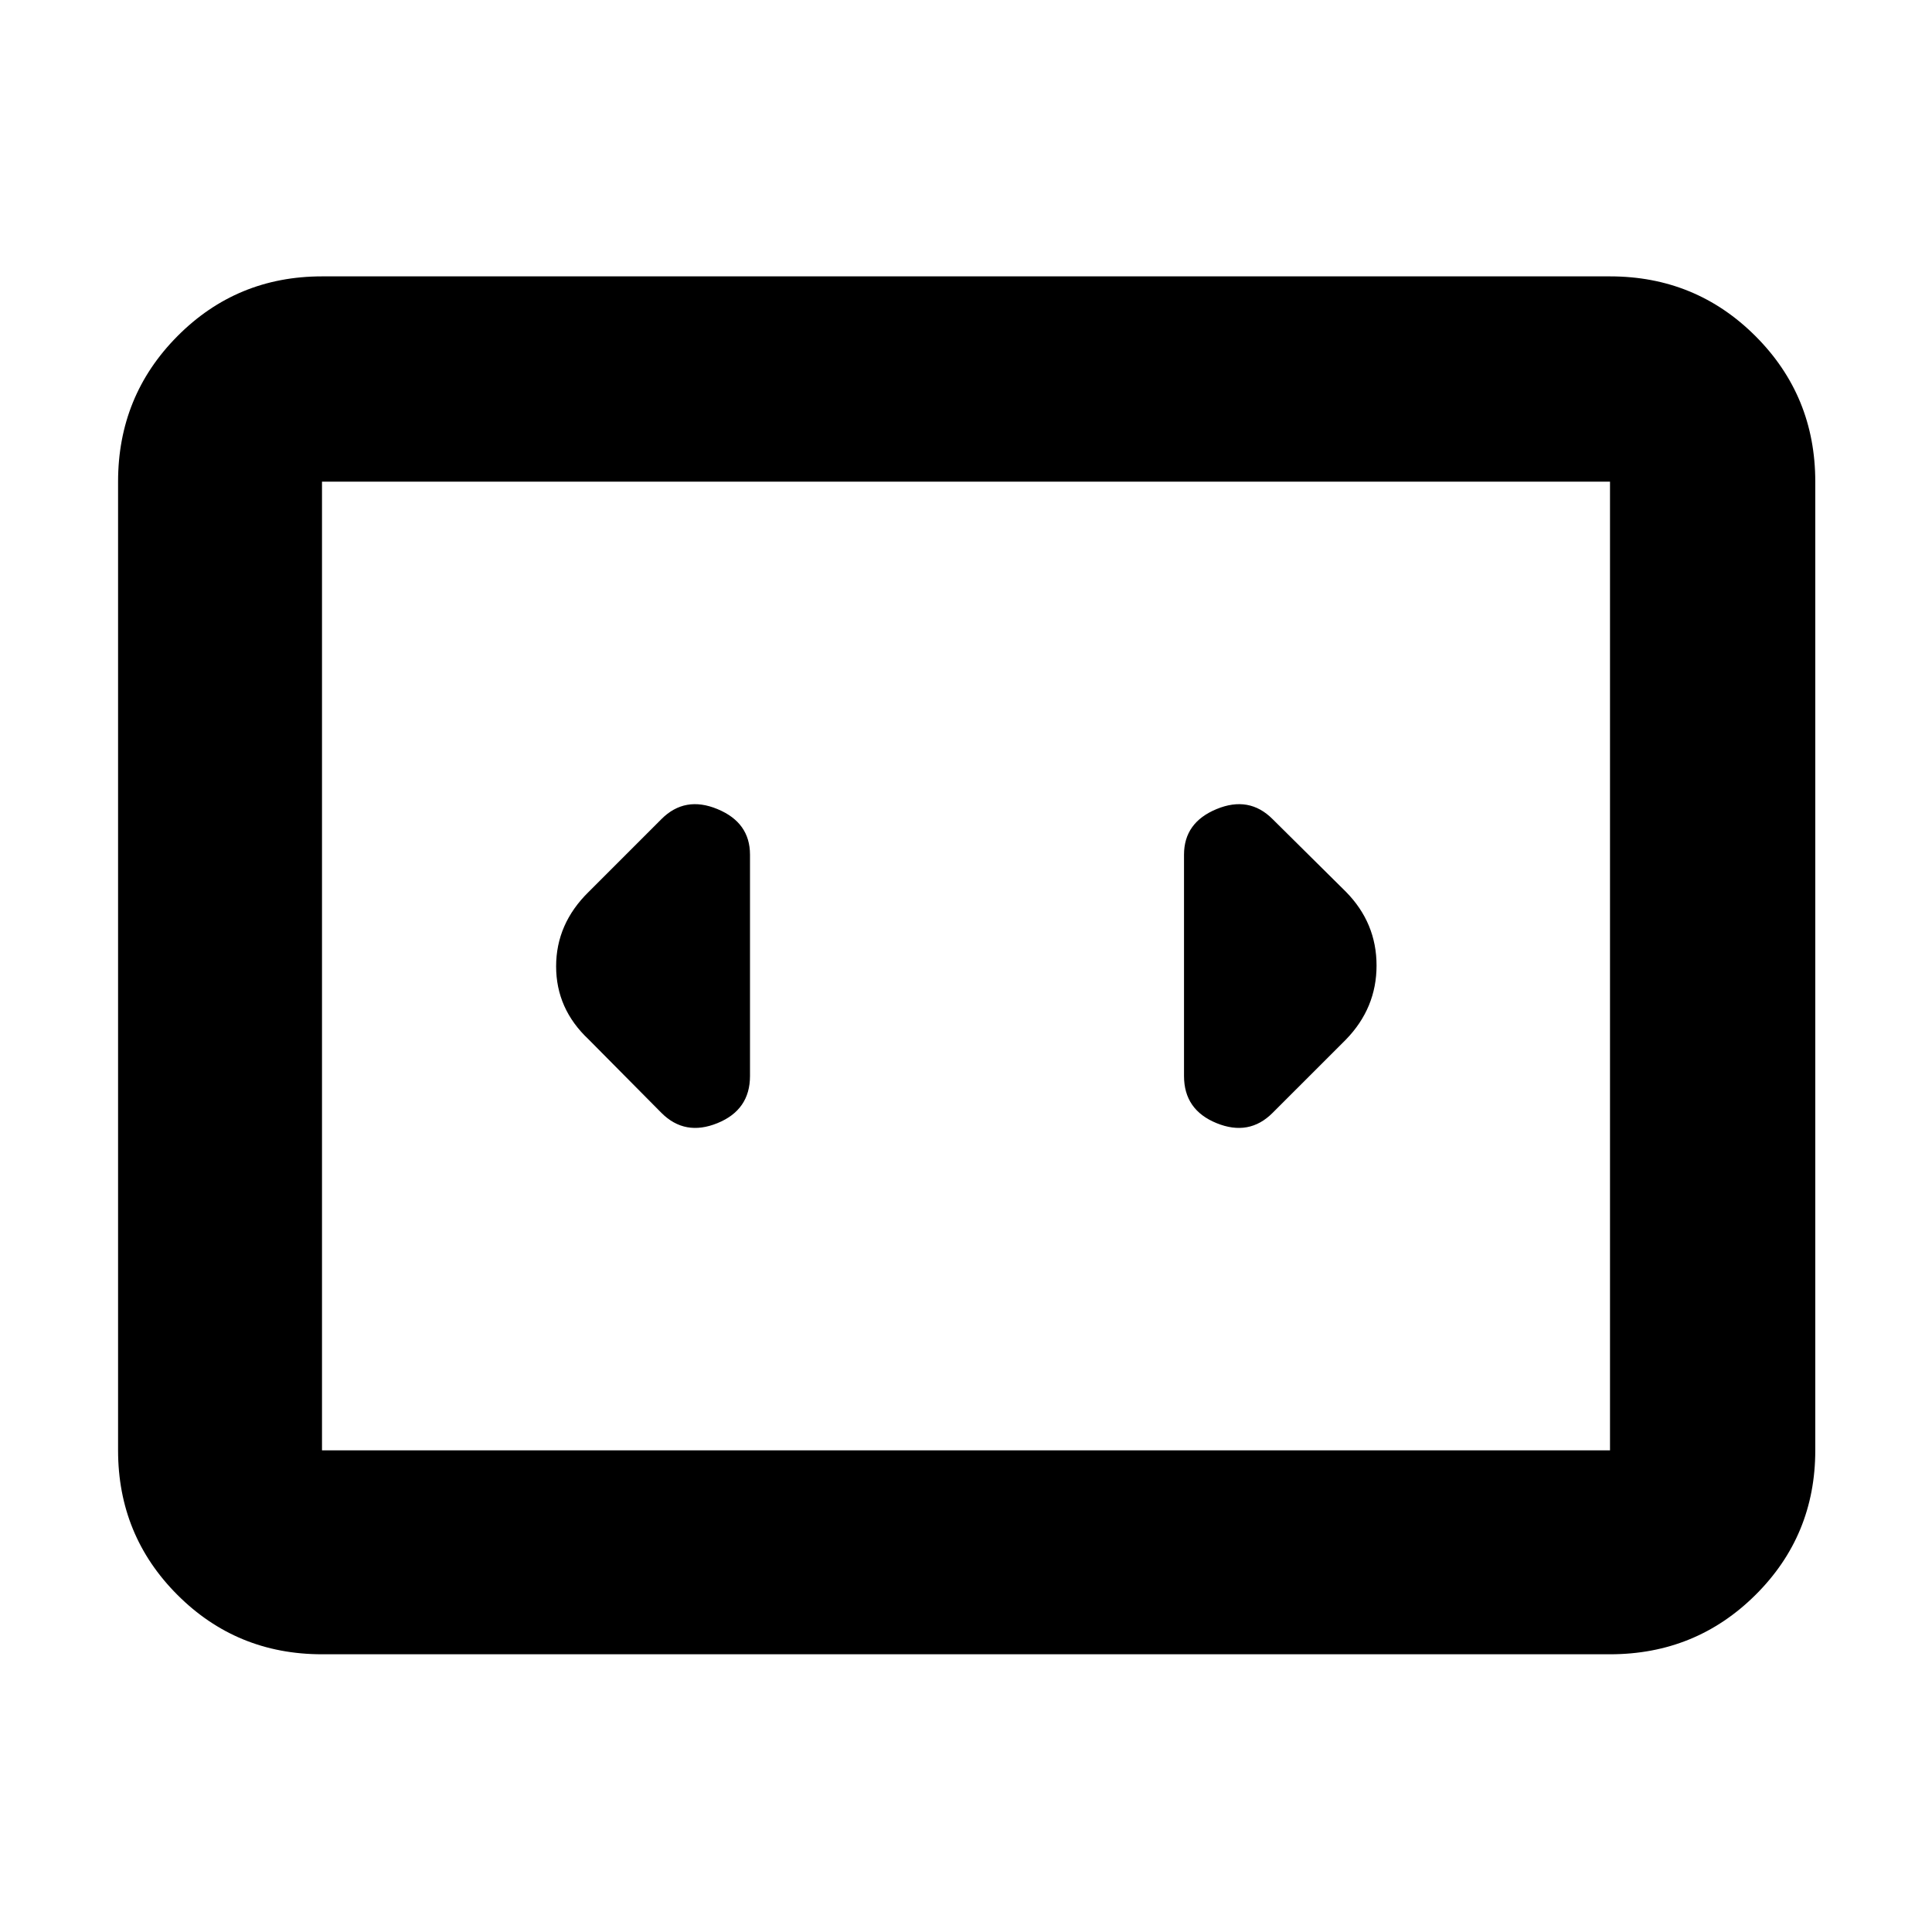 <svg xmlns="http://www.w3.org/2000/svg" height="40" viewBox="0 -960 960 960" width="40"><path d="M160-138q-42.33 0-71.83-29.5-29.5-29.51-29.5-71.83v-481.34q0-42.6 29.5-72.3 29.5-29.7 71.83-29.7h640q42.6 0 72.3 29.7 29.7 29.7 29.7 72.3v481.34q0 42.32-29.7 71.83Q842.6-138 800-138H160Zm640-582.67H160v481.34h640v-481.34Zm-640 0v481.34-481.34Zm212.67 295.34v-110q0-15.95-16.17-22.64-16.17-6.7-27.83 4.97l-36.17 36.17q-16.17 15.86-16.17 37.01t16.17 36.32l36.17 36.5q11.66 11.67 27.83 5.08 16.17-6.58 16.17-23.41Zm296.16-91.5L632.33-553q-11.66-11.67-27.83-4.97-16.17 6.69-16.17 22.64v110q0 16.83 16.17 23.41 16.17 6.59 27.83-5.08l36.45-36.44Q684-459.09 684-480.24t-15.17-36.59Z"/></svg>